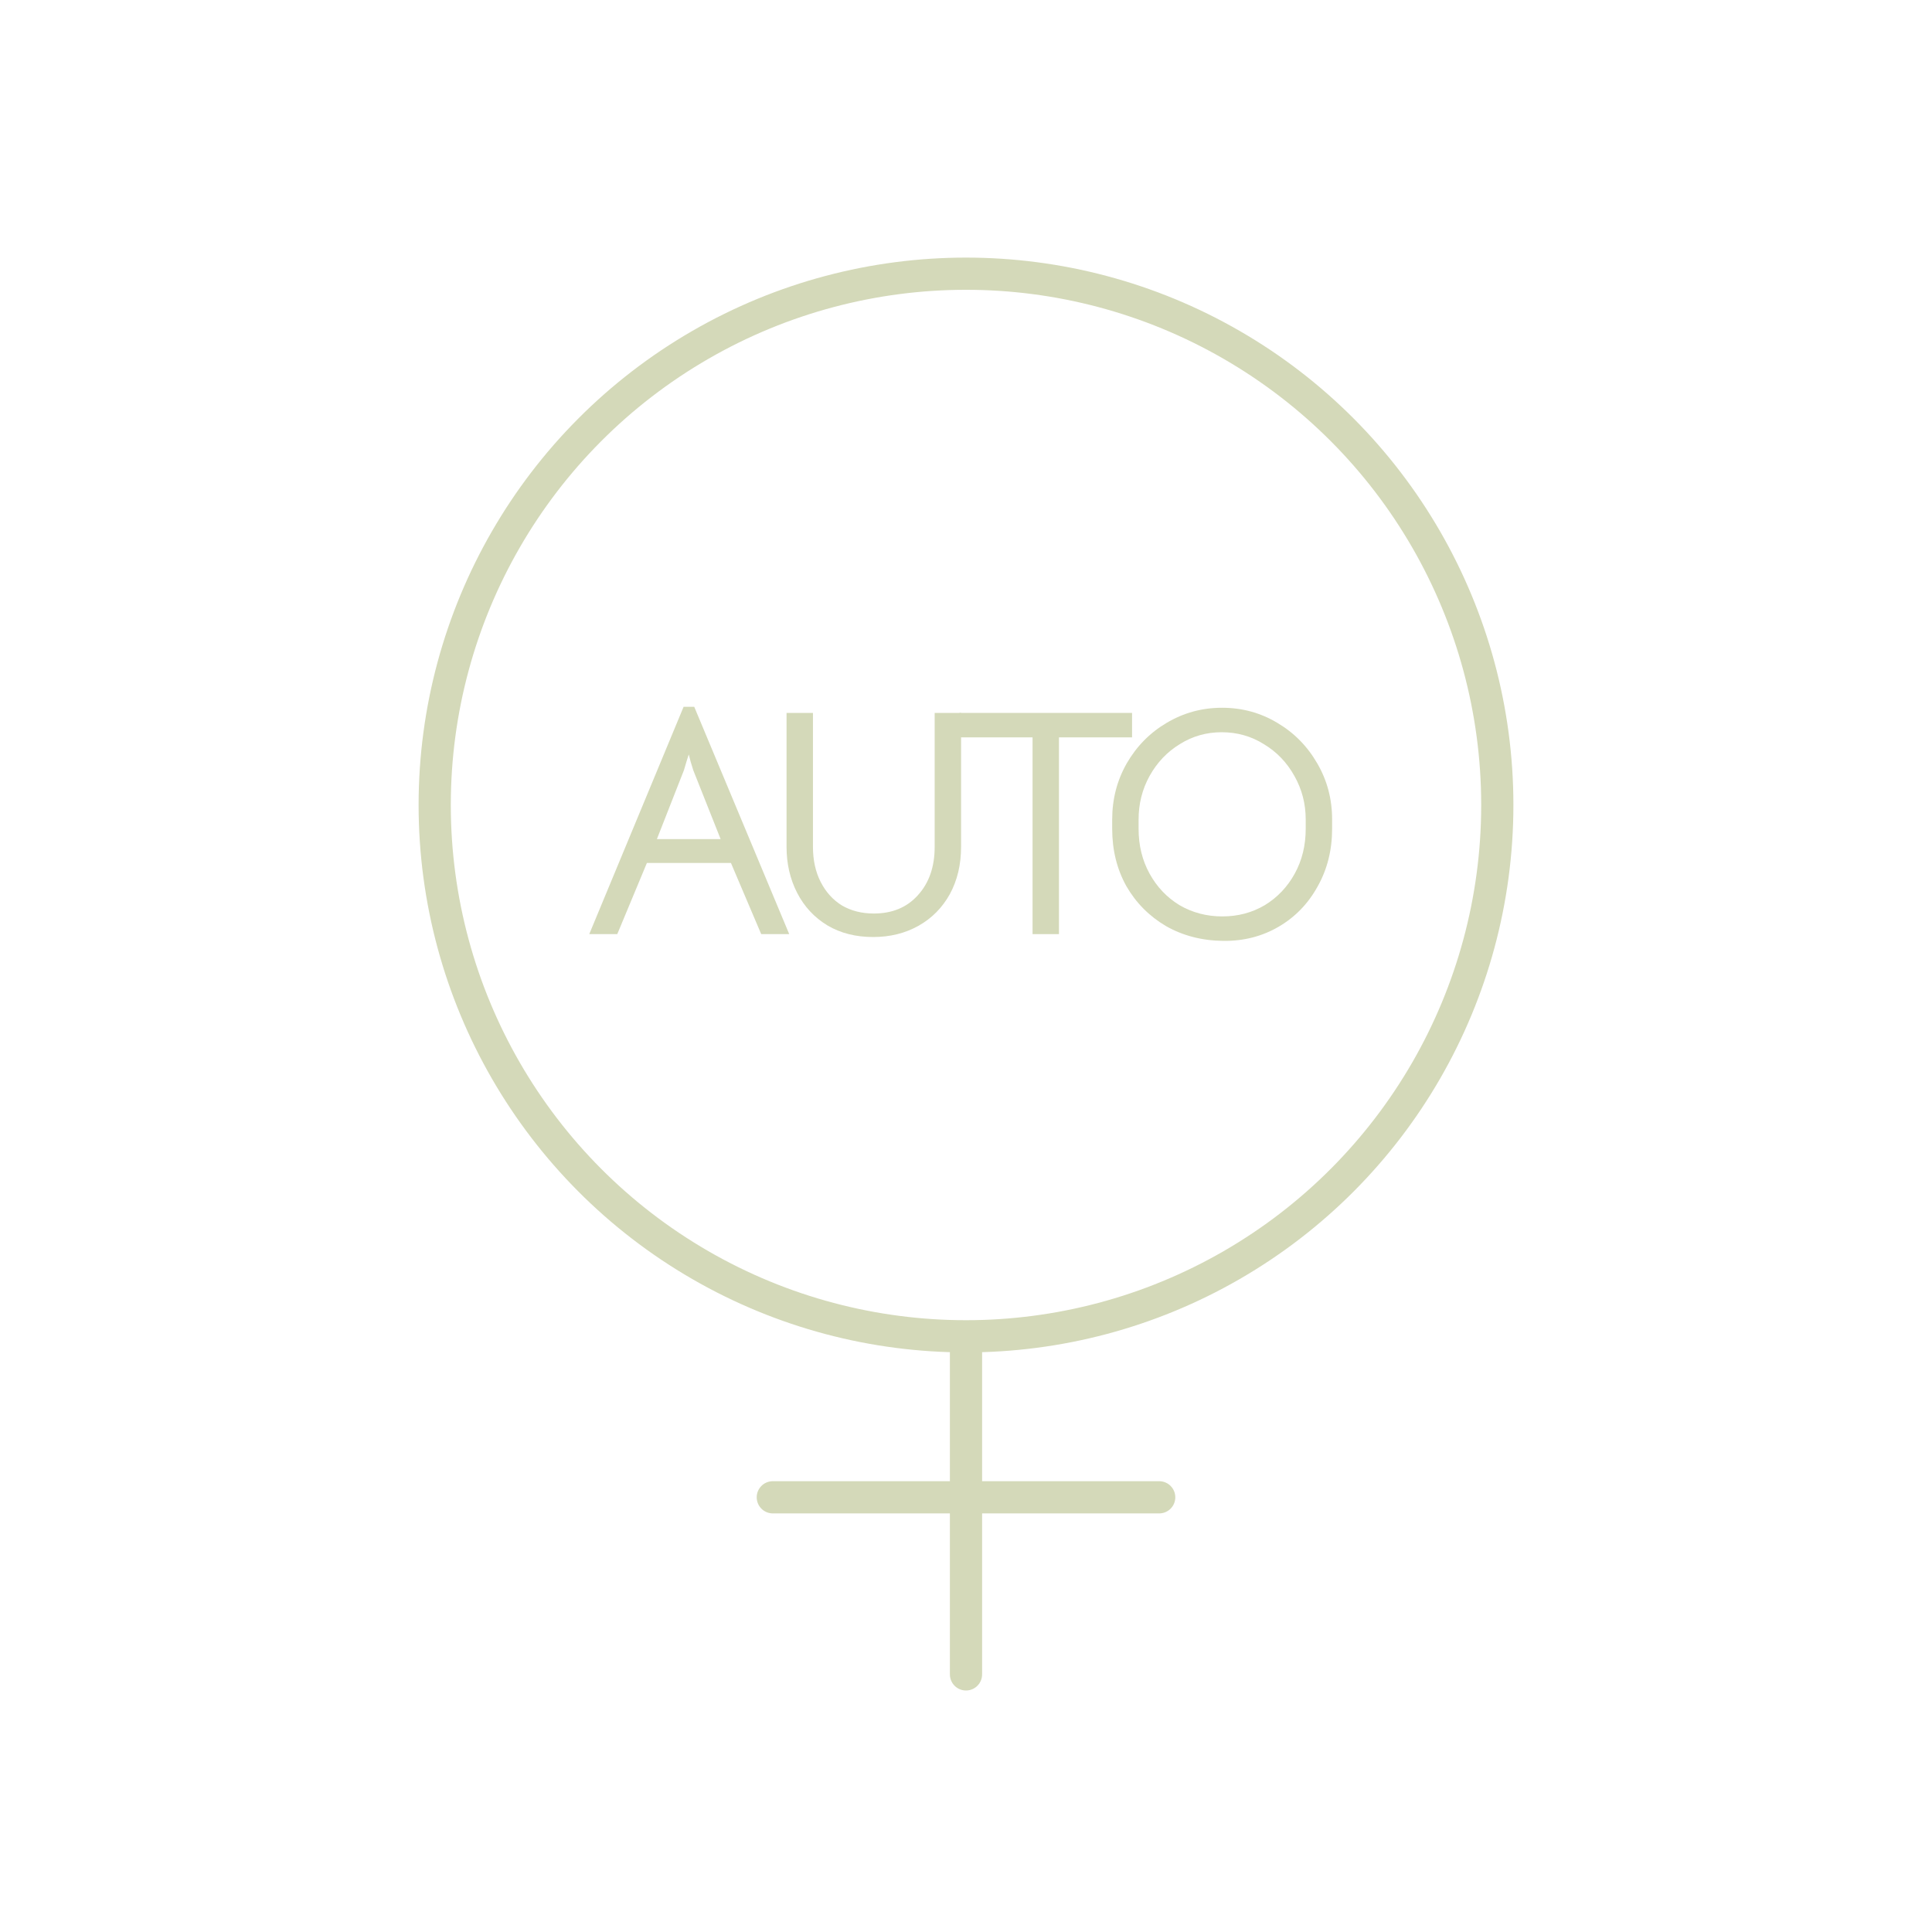 <svg width="60" height="60" viewBox="0 0 60 60" fill="none" xmlns="http://www.w3.org/2000/svg">
<circle cx="30" cy="25" r="16.5" stroke="#D4D9B9"/>
<path d="M30 52V42" stroke="#D4D9B9" stroke-linecap="round"/>
<path d="M24 46.5H36" stroke="#D4D9B9" stroke-linecap="round"/>
<path d="M21.23 21.95H21.56L24.51 29.01H23.64L22.7 26.8H20.09L19.17 29.01H18.3L21.23 21.95ZM21.53 23.92L21.45 23.66L21.39 23.43L21.32 23.65L21.24 23.92L20.4 26.06H22.38L21.53 23.92Z" fill="#D4D9B9"/>
<path d="M27.117 29.1C26.577 29.1 26.103 28.98 25.697 28.74C25.29 28.493 24.977 28.157 24.757 27.73C24.537 27.303 24.427 26.827 24.427 26.3V22.14H25.247V26.3C25.247 26.713 25.327 27.077 25.487 27.39C25.647 27.703 25.867 27.947 26.147 28.12C26.433 28.287 26.763 28.37 27.137 28.37C27.71 28.37 28.167 28.18 28.507 27.8C28.853 27.42 29.027 26.92 29.027 26.3V22.14H29.847V26.3C29.847 26.853 29.73 27.343 29.497 27.77C29.263 28.19 28.94 28.517 28.527 28.75C28.113 28.983 27.643 29.1 27.117 29.1Z" fill="#D4D9B9"/>
<path d="M32.067 22.9H29.797V22.14H35.157V22.9H32.887V29.01H32.067V22.9Z" fill="#D4D9B9"/>
<path d="M37.99 29.22C37.33 29.213 36.737 29.06 36.21 28.76C35.69 28.453 35.28 28.04 34.98 27.52C34.687 26.993 34.54 26.4 34.54 25.74V25.45C34.54 24.817 34.69 24.237 34.99 23.71C35.297 23.177 35.71 22.757 36.23 22.45C36.757 22.137 37.33 21.98 37.95 21.98C38.577 21.98 39.15 22.137 39.67 22.45C40.19 22.757 40.603 23.177 40.91 23.71C41.217 24.237 41.37 24.817 41.37 25.45V25.74C41.37 26.4 41.22 26.997 40.92 27.53C40.627 28.063 40.223 28.48 39.71 28.78C39.197 29.08 38.623 29.227 37.99 29.22ZM37.96 28.46C38.447 28.46 38.887 28.343 39.28 28.11C39.673 27.87 39.983 27.543 40.21 27.13C40.437 26.717 40.55 26.253 40.55 25.74V25.45C40.55 24.963 40.433 24.513 40.2 24.1C39.967 23.68 39.65 23.35 39.25 23.11C38.857 22.863 38.42 22.74 37.94 22.74C37.467 22.74 37.033 22.863 36.64 23.11C36.247 23.35 35.933 23.68 35.7 24.1C35.473 24.513 35.36 24.963 35.36 25.45V25.74C35.36 26.253 35.473 26.717 35.7 27.13C35.927 27.543 36.237 27.87 36.63 28.11C37.03 28.343 37.473 28.46 37.96 28.46Z" fill="#D4D9B9"/>
</svg>
